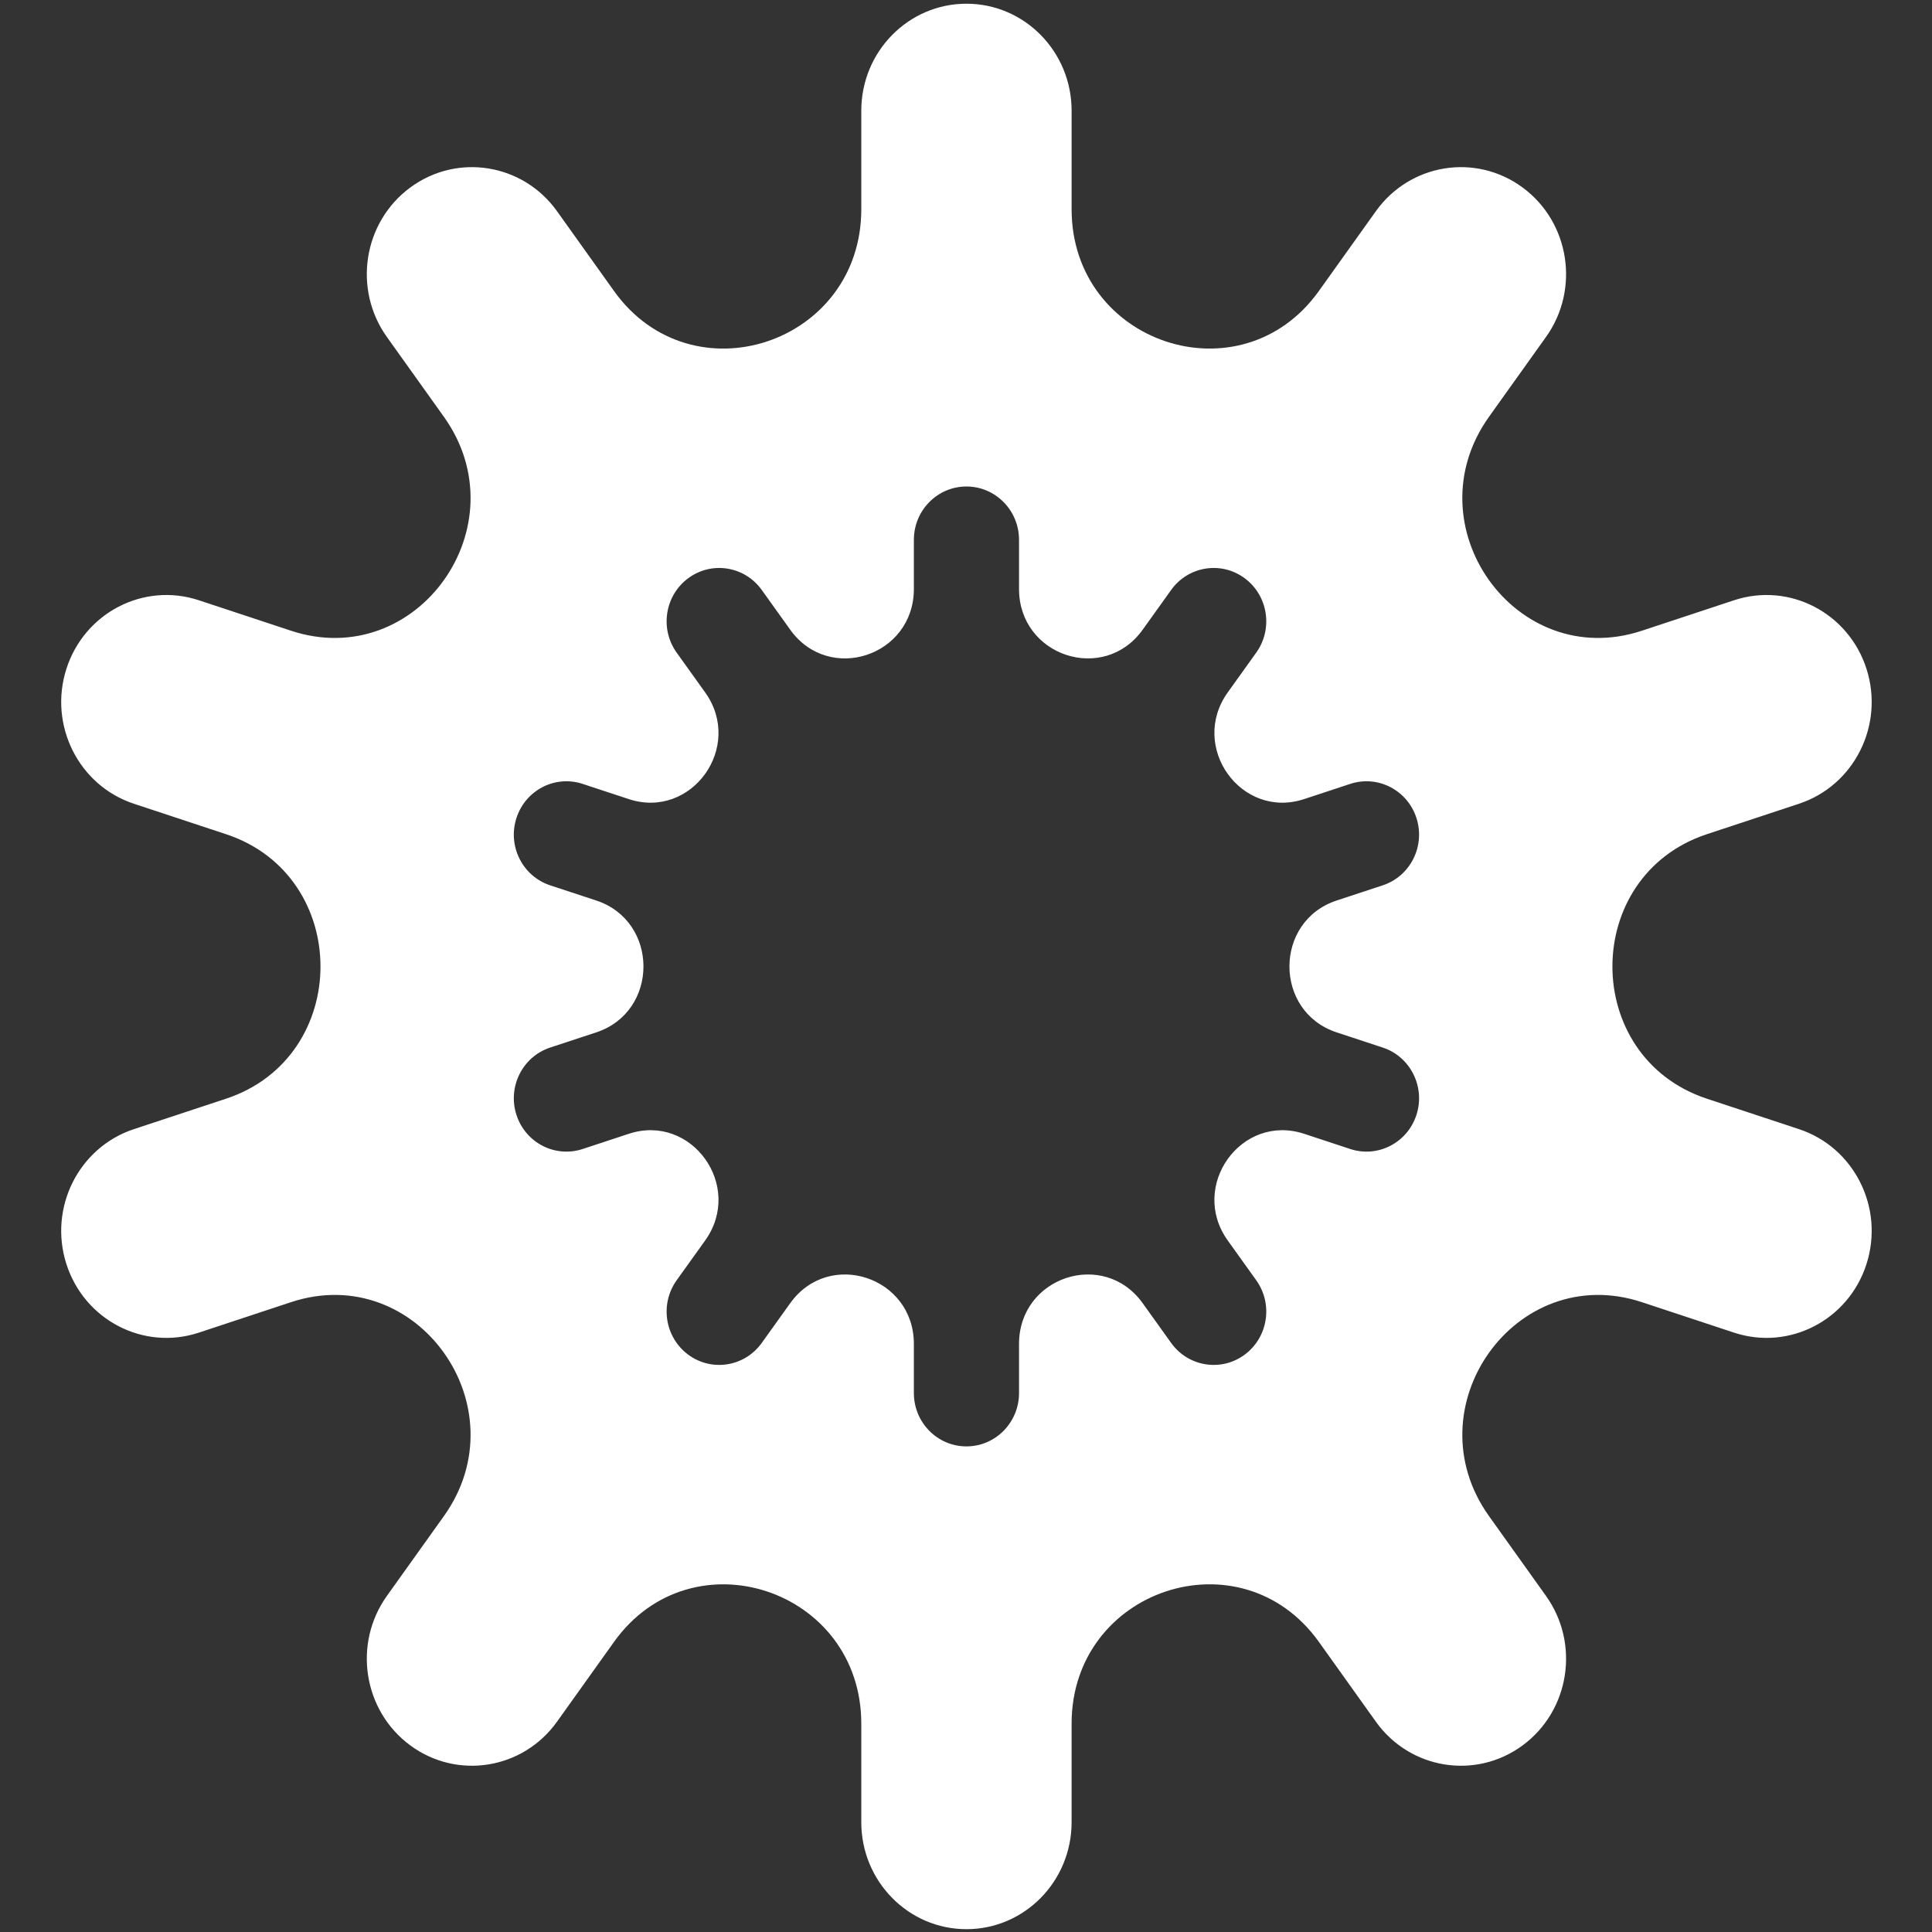 <svg width="514" height="514" viewBox="0 0 514 514" fill="none" xmlns="http://www.w3.org/2000/svg">
<rect x="0" y="0" width="514" height="514" fill="#333333" stroke="none"/>
<g clip-path="url(#clip0_18_5123)">
<path fill-rule="evenodd" clip-rule="evenodd" d="M257.119 0.988C272.571 0.988 285.097 13.73 285.097 29.447V55.667C285.097 91.506 330.18 106.408 350.887 77.413L366.038 56.201C375.119 43.485 392.615 40.667 405.115 49.905C417.614 59.144 420.386 76.941 411.304 89.656L396.154 110.869C375.445 139.864 403.309 178.876 436.816 167.801L461.33 159.698C476.024 154.842 491.807 163.023 496.581 177.97C501.356 192.918 493.315 208.974 478.619 213.831L454.106 221.933C420.599 233.007 420.599 281.23 454.106 292.305L478.619 300.406C493.315 305.263 501.356 321.319 496.581 336.268C491.807 351.215 476.024 359.396 461.33 354.54L436.817 346.436C403.31 335.362 375.447 374.374 396.156 403.369L411.304 424.582C420.387 437.297 417.616 455.095 405.116 464.333C392.615 473.571 375.121 470.752 366.038 458.037L350.886 436.821C330.178 407.828 285.095 422.728 285.095 458.567V484.79C285.095 500.508 272.57 513.249 257.119 513.249C241.667 513.249 229.142 500.508 229.142 484.79V458.57C229.142 422.731 184.058 407.829 163.351 436.825L148.2 458.037C139.118 470.752 121.623 473.571 109.123 464.333C96.623 455.095 93.852 437.297 102.934 424.582L118.084 403.369C138.793 374.374 110.93 335.362 77.422 346.436L52.908 354.54C38.214 359.396 22.431 351.215 17.657 336.268C12.882 321.319 20.924 305.263 35.618 300.406L60.132 292.305C93.639 281.23 93.639 233.007 60.132 221.933L35.618 213.831C20.924 208.974 12.882 192.918 17.657 177.97C22.431 163.023 38.214 154.842 52.908 159.698L77.421 167.801C110.929 178.876 138.792 139.864 118.083 110.869L102.933 89.656C93.852 76.941 96.622 59.144 109.122 49.905C121.622 40.667 139.118 43.485 148.199 56.201L163.352 77.416C184.06 106.411 229.143 91.509 229.143 55.67V29.447C229.143 13.73 241.668 0.988 257.119 0.988ZM257.119 129.431C264.845 129.431 271.107 135.783 271.107 143.619V156.69C271.107 174.557 293.65 181.986 304.004 167.531L311.579 156.956C316.12 150.617 324.867 149.212 331.118 153.818C337.367 158.423 338.752 167.295 334.212 173.635L326.637 184.21C316.282 198.665 330.214 218.113 346.968 212.592L359.224 208.552C366.571 206.131 374.462 210.208 376.85 217.662C379.237 225.114 375.217 233.118 367.87 235.538L355.613 239.577C338.86 245.098 338.86 269.139 355.613 274.661L367.87 278.699C375.217 281.12 379.237 289.124 376.85 296.576C374.462 304.029 366.571 308.106 359.224 305.686L346.968 301.645C330.214 296.124 316.282 315.574 326.637 330.028L334.212 340.603C338.752 346.942 337.367 355.814 331.118 360.419C324.867 365.025 316.12 363.621 311.579 357.282L304.002 346.705C293.648 332.25 271.107 339.679 271.107 357.546V370.618C271.107 378.454 264.844 384.806 257.119 384.806C249.393 384.806 243.131 378.454 243.131 370.618V357.548C243.131 339.681 220.589 332.251 210.234 346.707L202.659 357.282C198.118 363.621 189.371 365.025 183.12 360.419C176.871 355.814 175.486 346.942 180.026 340.603L187.602 330.028C197.956 315.573 184.024 296.124 167.272 301.645L155.014 305.686C147.667 308.106 139.775 304.029 137.388 296.576C135 289.124 139.021 281.12 146.369 278.699L158.625 274.661C175.378 269.139 175.378 245.098 158.625 239.577L146.369 235.538C139.021 233.118 135 225.114 137.388 217.662C139.775 210.208 147.667 206.131 155.014 208.552L167.27 212.592C184.024 218.113 197.956 198.663 187.602 184.21L180.026 173.635C175.486 167.295 176.871 158.423 183.12 153.818C189.371 149.212 198.118 150.617 202.659 156.956L210.236 167.532C220.59 181.988 243.131 174.558 243.131 156.691V143.619C243.131 135.783 249.395 129.431 257.119 129.431Z" fill="white"/>
</g>
<defs>
<clipPath id="clip0_18_5123">
<rect width="514" height="514" fill="white"/>
</clipPath>
</defs>
</svg>
